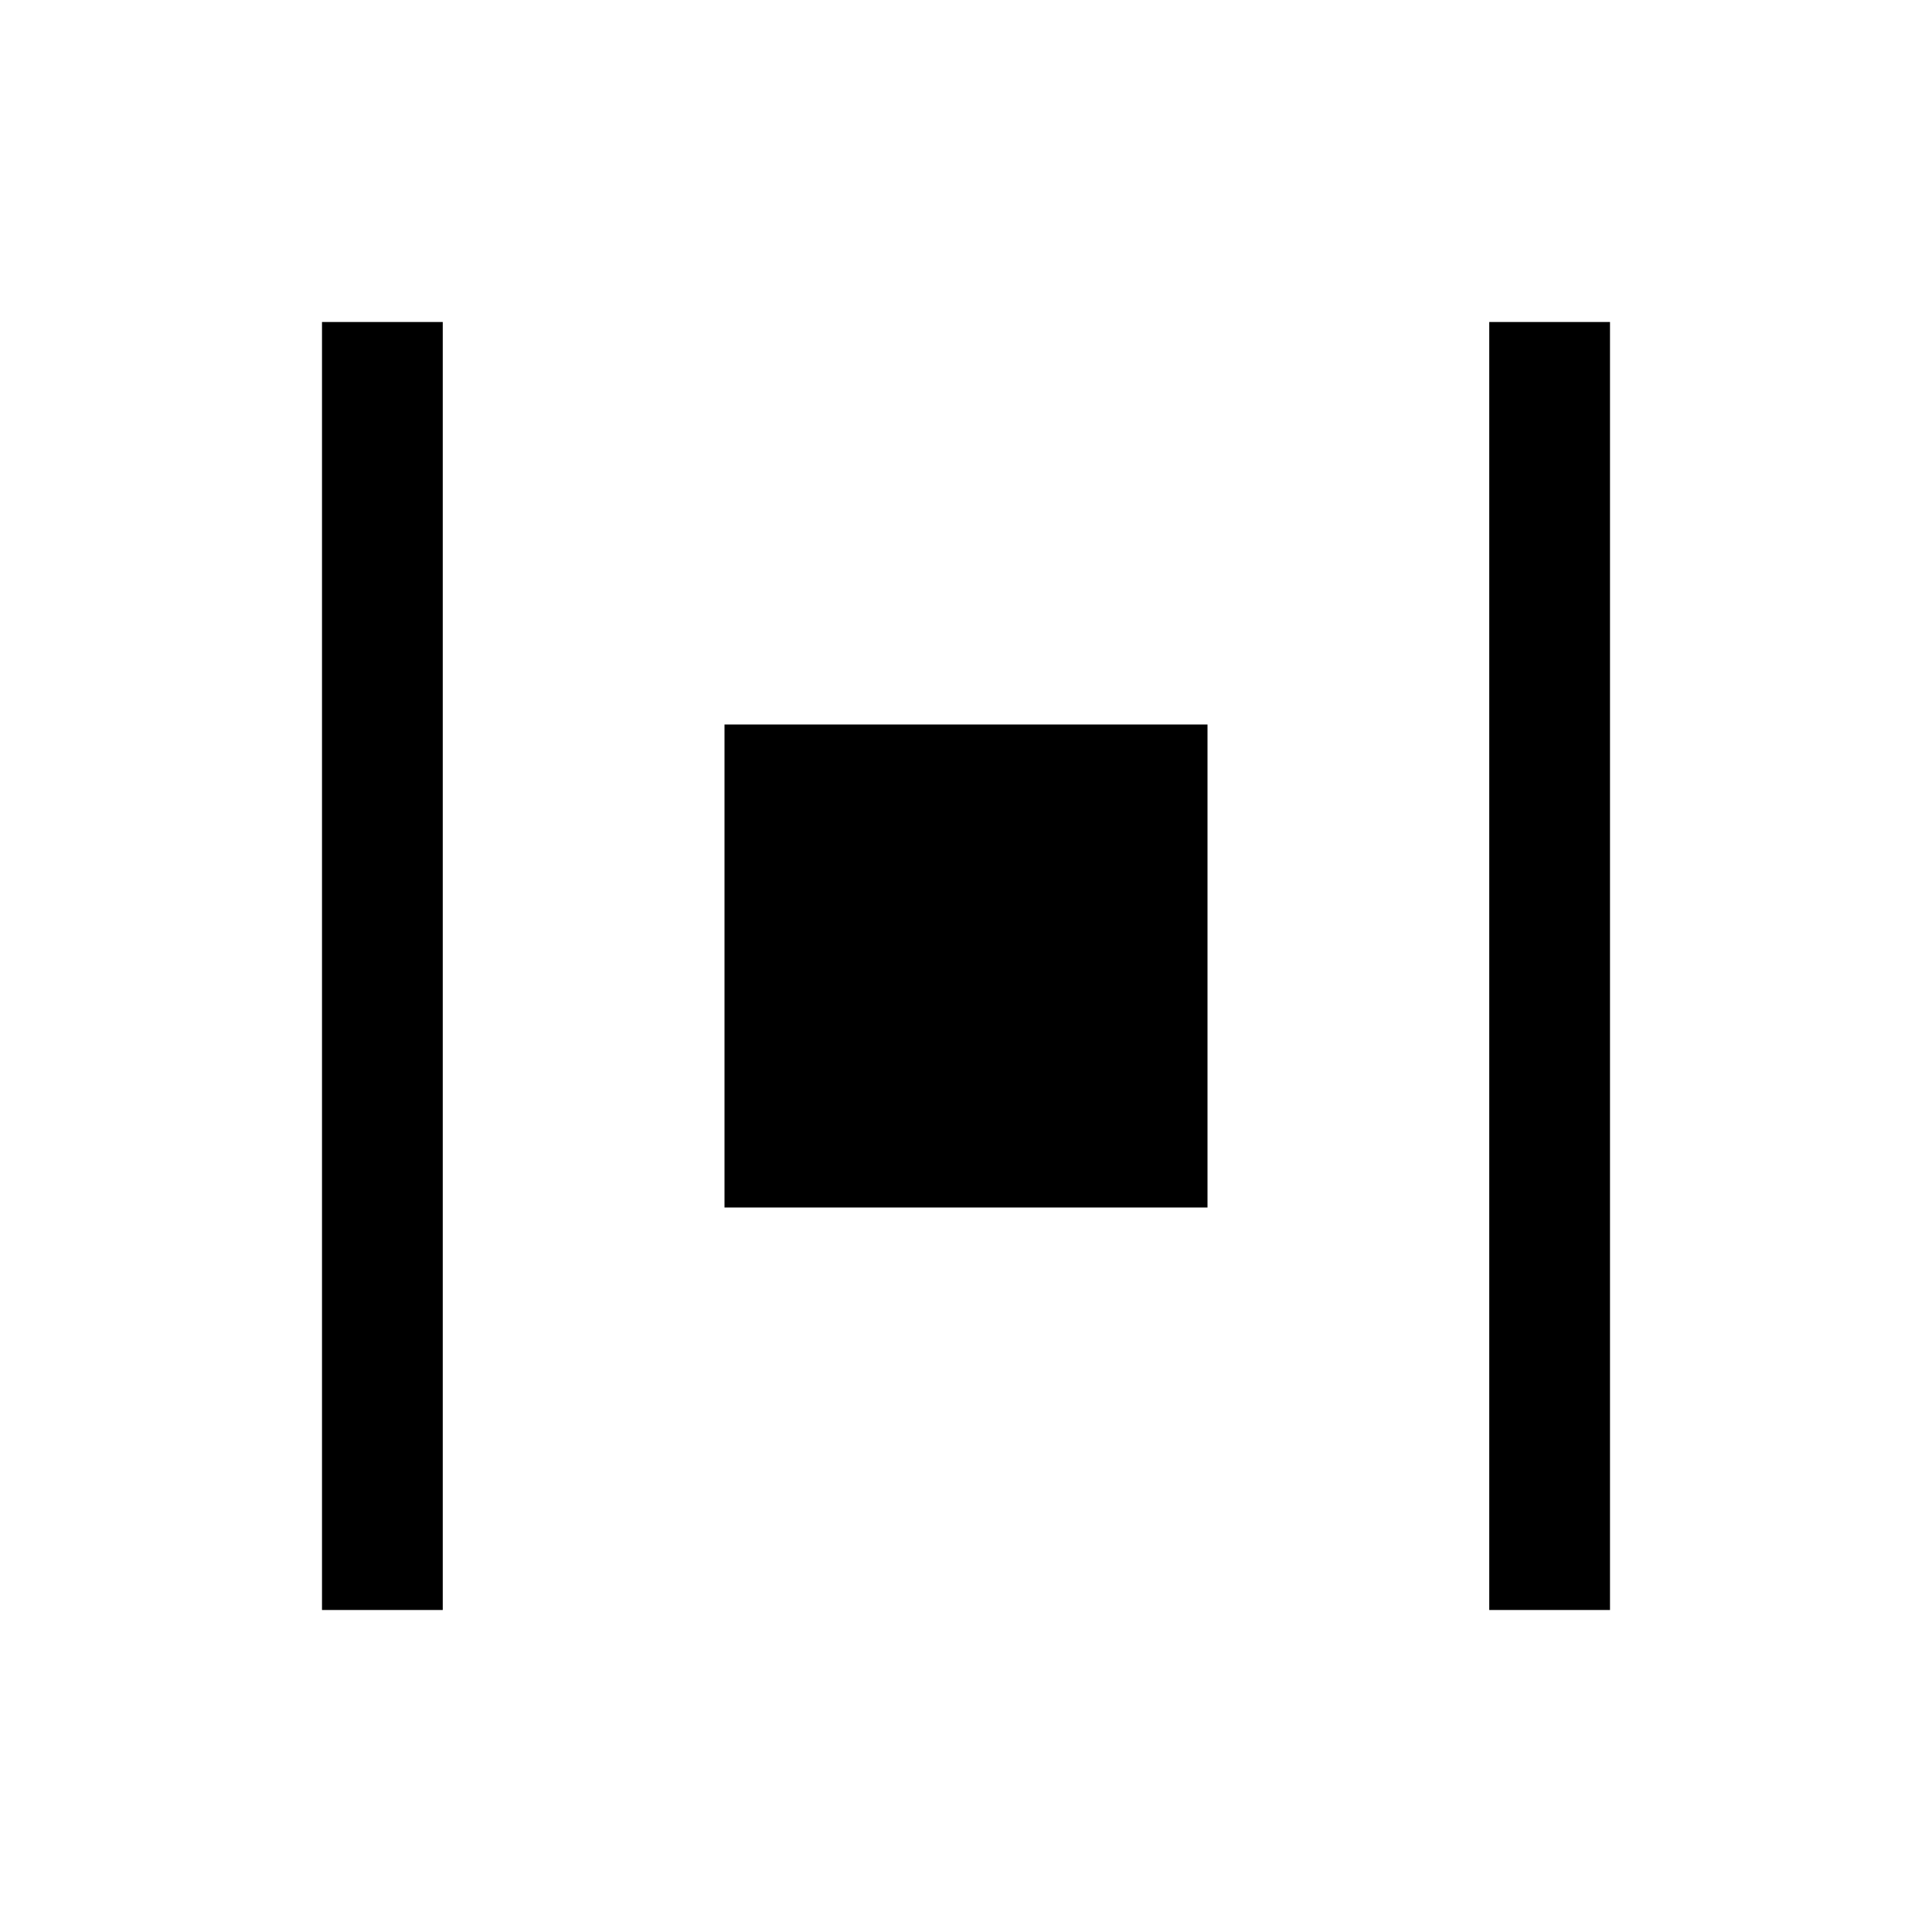 <svg id="ea6001ce-f3ef-4779-9f7d-91f965927463" data-name="Ebene 1" xmlns="http://www.w3.org/2000/svg" width="24" height="24" viewBox="0 0 24 24"><title>horizontal-between-2</title><path d="M9,15h6V9H9ZM4,20H5.5V4H4ZM18.5,4V20H20V4Z"/></svg>
